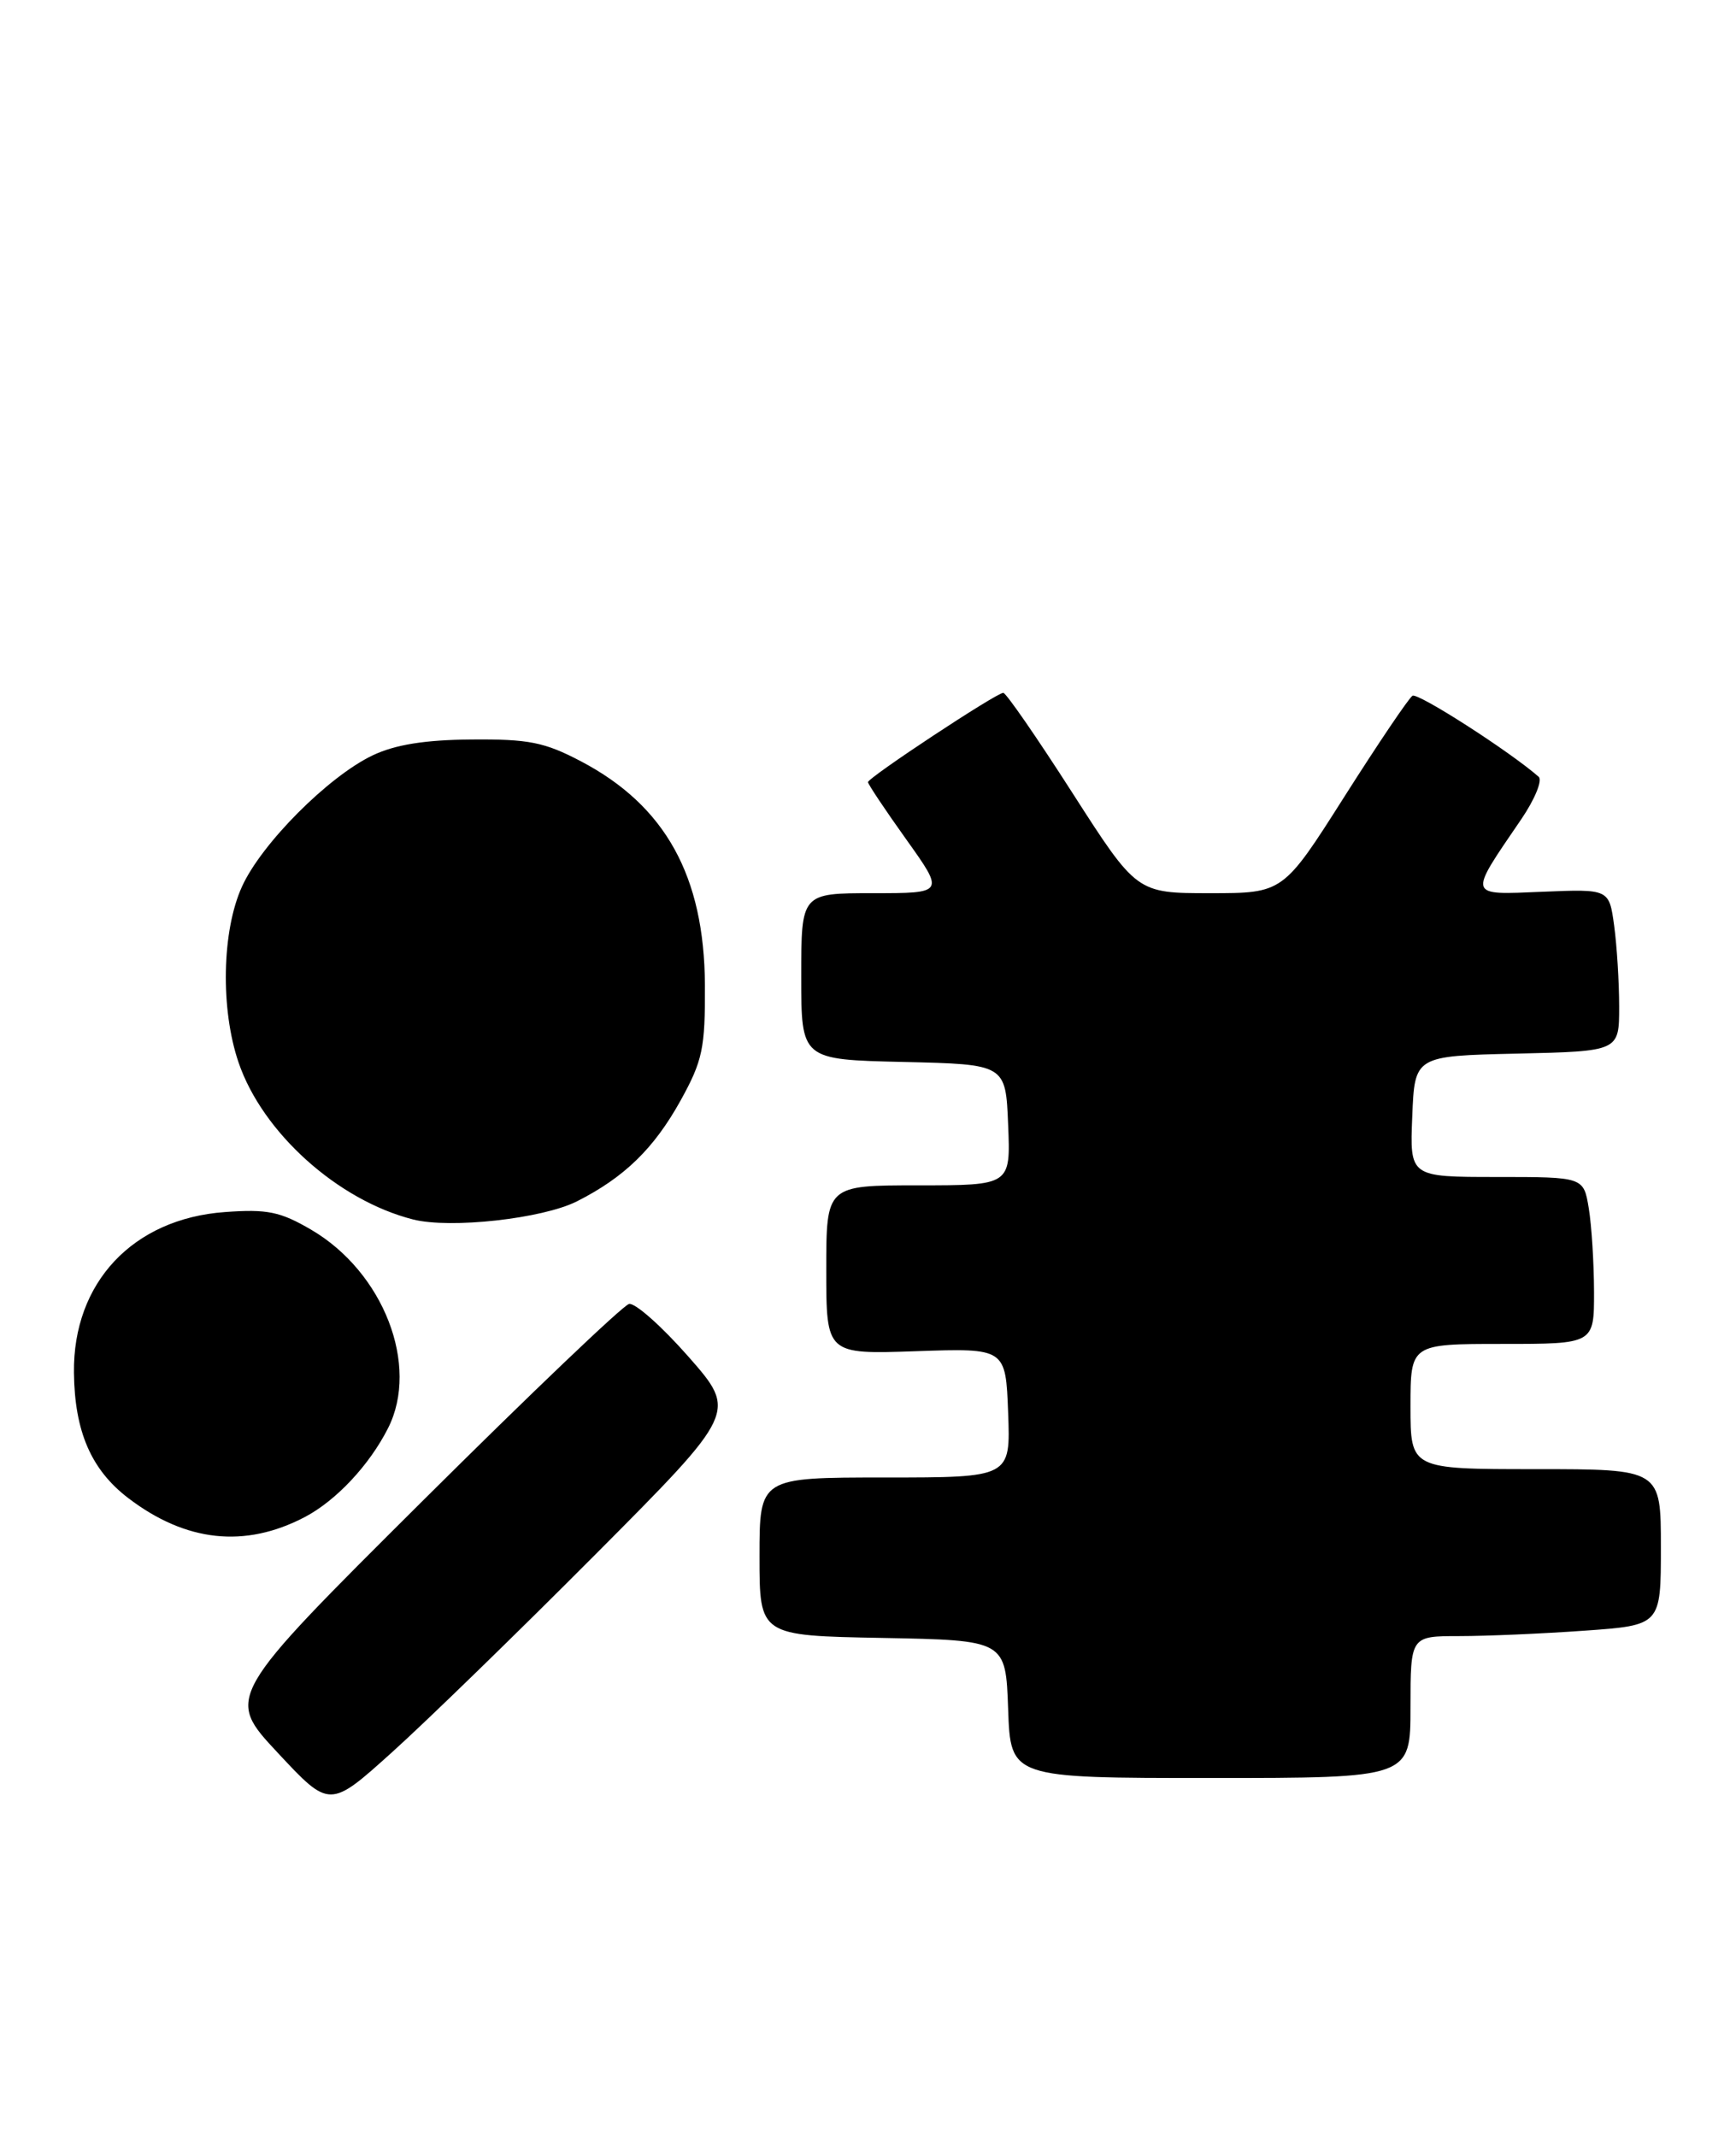 <?xml version="1.0" encoding="UTF-8" standalone="no"?>
<!DOCTYPE svg PUBLIC "-//W3C//DTD SVG 1.1//EN" "http://www.w3.org/Graphics/SVG/1.1/DTD/svg11.dtd" >
<svg xmlns="http://www.w3.org/2000/svg" xmlns:xlink="http://www.w3.org/1999/xlink" version="1.1" viewBox="0 0 208 256">
 <g >
 <path fill="currentColor"
d=" M 71.41 186.15 C 88.31 169.16 88.31 169.16 82.50 162.54 C 79.30 158.90 76.09 156.05 75.37 156.21 C 74.65 156.37 63.48 167.03 50.55 179.89 C 27.03 203.29 27.03 203.29 33.27 209.97 C 39.50 216.65 39.50 216.65 47.00 209.89 C 51.12 206.18 62.11 195.49 71.41 186.15 Z  M 169.00 204.50 C 169.00 196.00 169.00 196.00 174.85 196.00 C 178.06 196.00 184.81 195.71 189.85 195.35 C 199.00 194.70 199.00 194.70 199.00 185.35 C 199.00 176.00 199.00 176.00 184.00 176.00 C 169.00 176.00 169.00 176.00 169.00 168.50 C 169.00 161.00 169.00 161.00 180.00 161.00 C 191.00 161.00 191.00 161.00 190.99 154.75 C 190.98 151.31 190.70 146.81 190.36 144.75 C 189.74 141.00 189.74 141.00 179.33 141.00 C 168.91 141.00 168.91 141.00 169.21 133.75 C 169.50 126.50 169.50 126.50 181.75 126.22 C 194.00 125.94 194.00 125.94 194.00 120.61 C 194.00 117.68 193.73 113.30 193.40 110.89 C 192.80 106.50 192.80 106.50 184.82 106.83 C 175.76 107.20 175.86 107.54 182.26 98.16 C 183.89 95.77 184.83 93.48 184.36 93.06 C 180.94 90.05 169.89 82.95 169.24 83.35 C 168.80 83.62 165.13 89.06 161.09 95.42 C 153.74 107.00 153.74 107.00 144.97 107.00 C 136.20 107.00 136.20 107.00 128.50 95.00 C 124.27 88.40 120.54 83.00 120.21 83.00 C 119.38 83.00 104.00 93.15 104.00 93.70 C 104.00 93.94 106.06 97.03 108.59 100.57 C 113.18 107.00 113.18 107.00 104.59 107.00 C 96.00 107.00 96.00 107.00 96.00 116.97 C 96.00 126.94 96.00 126.94 108.25 127.22 C 120.50 127.50 120.50 127.50 120.79 134.75 C 121.09 142.00 121.09 142.00 110.04 142.00 C 99.00 142.00 99.00 142.00 99.00 152.12 C 99.00 162.24 99.00 162.24 109.75 161.87 C 120.50 161.50 120.50 161.50 120.79 169.25 C 121.08 177.00 121.08 177.00 106.04 177.00 C 91.00 177.00 91.00 177.00 91.00 186.47 C 91.00 195.95 91.00 195.95 105.75 196.22 C 120.50 196.50 120.50 196.50 120.79 204.75 C 121.08 213.00 121.08 213.00 145.04 213.00 C 169.00 213.00 169.00 213.00 169.00 204.50 Z  M 36.50 181.75 C 40.26 179.78 44.26 175.52 46.50 171.08 C 50.29 163.58 45.96 152.40 37.29 147.32 C 33.58 145.15 32.02 144.83 26.96 145.20 C 15.93 145.99 8.73 153.65 8.86 164.45 C 8.94 171.50 10.93 176.08 15.37 179.47 C 22.27 184.73 29.34 185.49 36.50 181.75 Z  M 69.12 143.92 C 74.80 141.05 78.35 137.60 81.55 131.83 C 84.18 127.07 84.50 125.59 84.46 118.00 C 84.39 104.95 79.72 96.52 69.62 91.21 C 65.25 88.91 63.33 88.53 56.50 88.59 C 50.92 88.63 47.34 89.21 44.65 90.49 C 39.34 93.02 31.32 101.07 28.99 106.22 C 26.58 111.52 26.40 120.88 28.58 127.27 C 31.44 135.68 40.47 143.80 49.50 146.09 C 53.97 147.22 64.99 146.00 69.12 143.92 Z "/>
</g>
</svg>